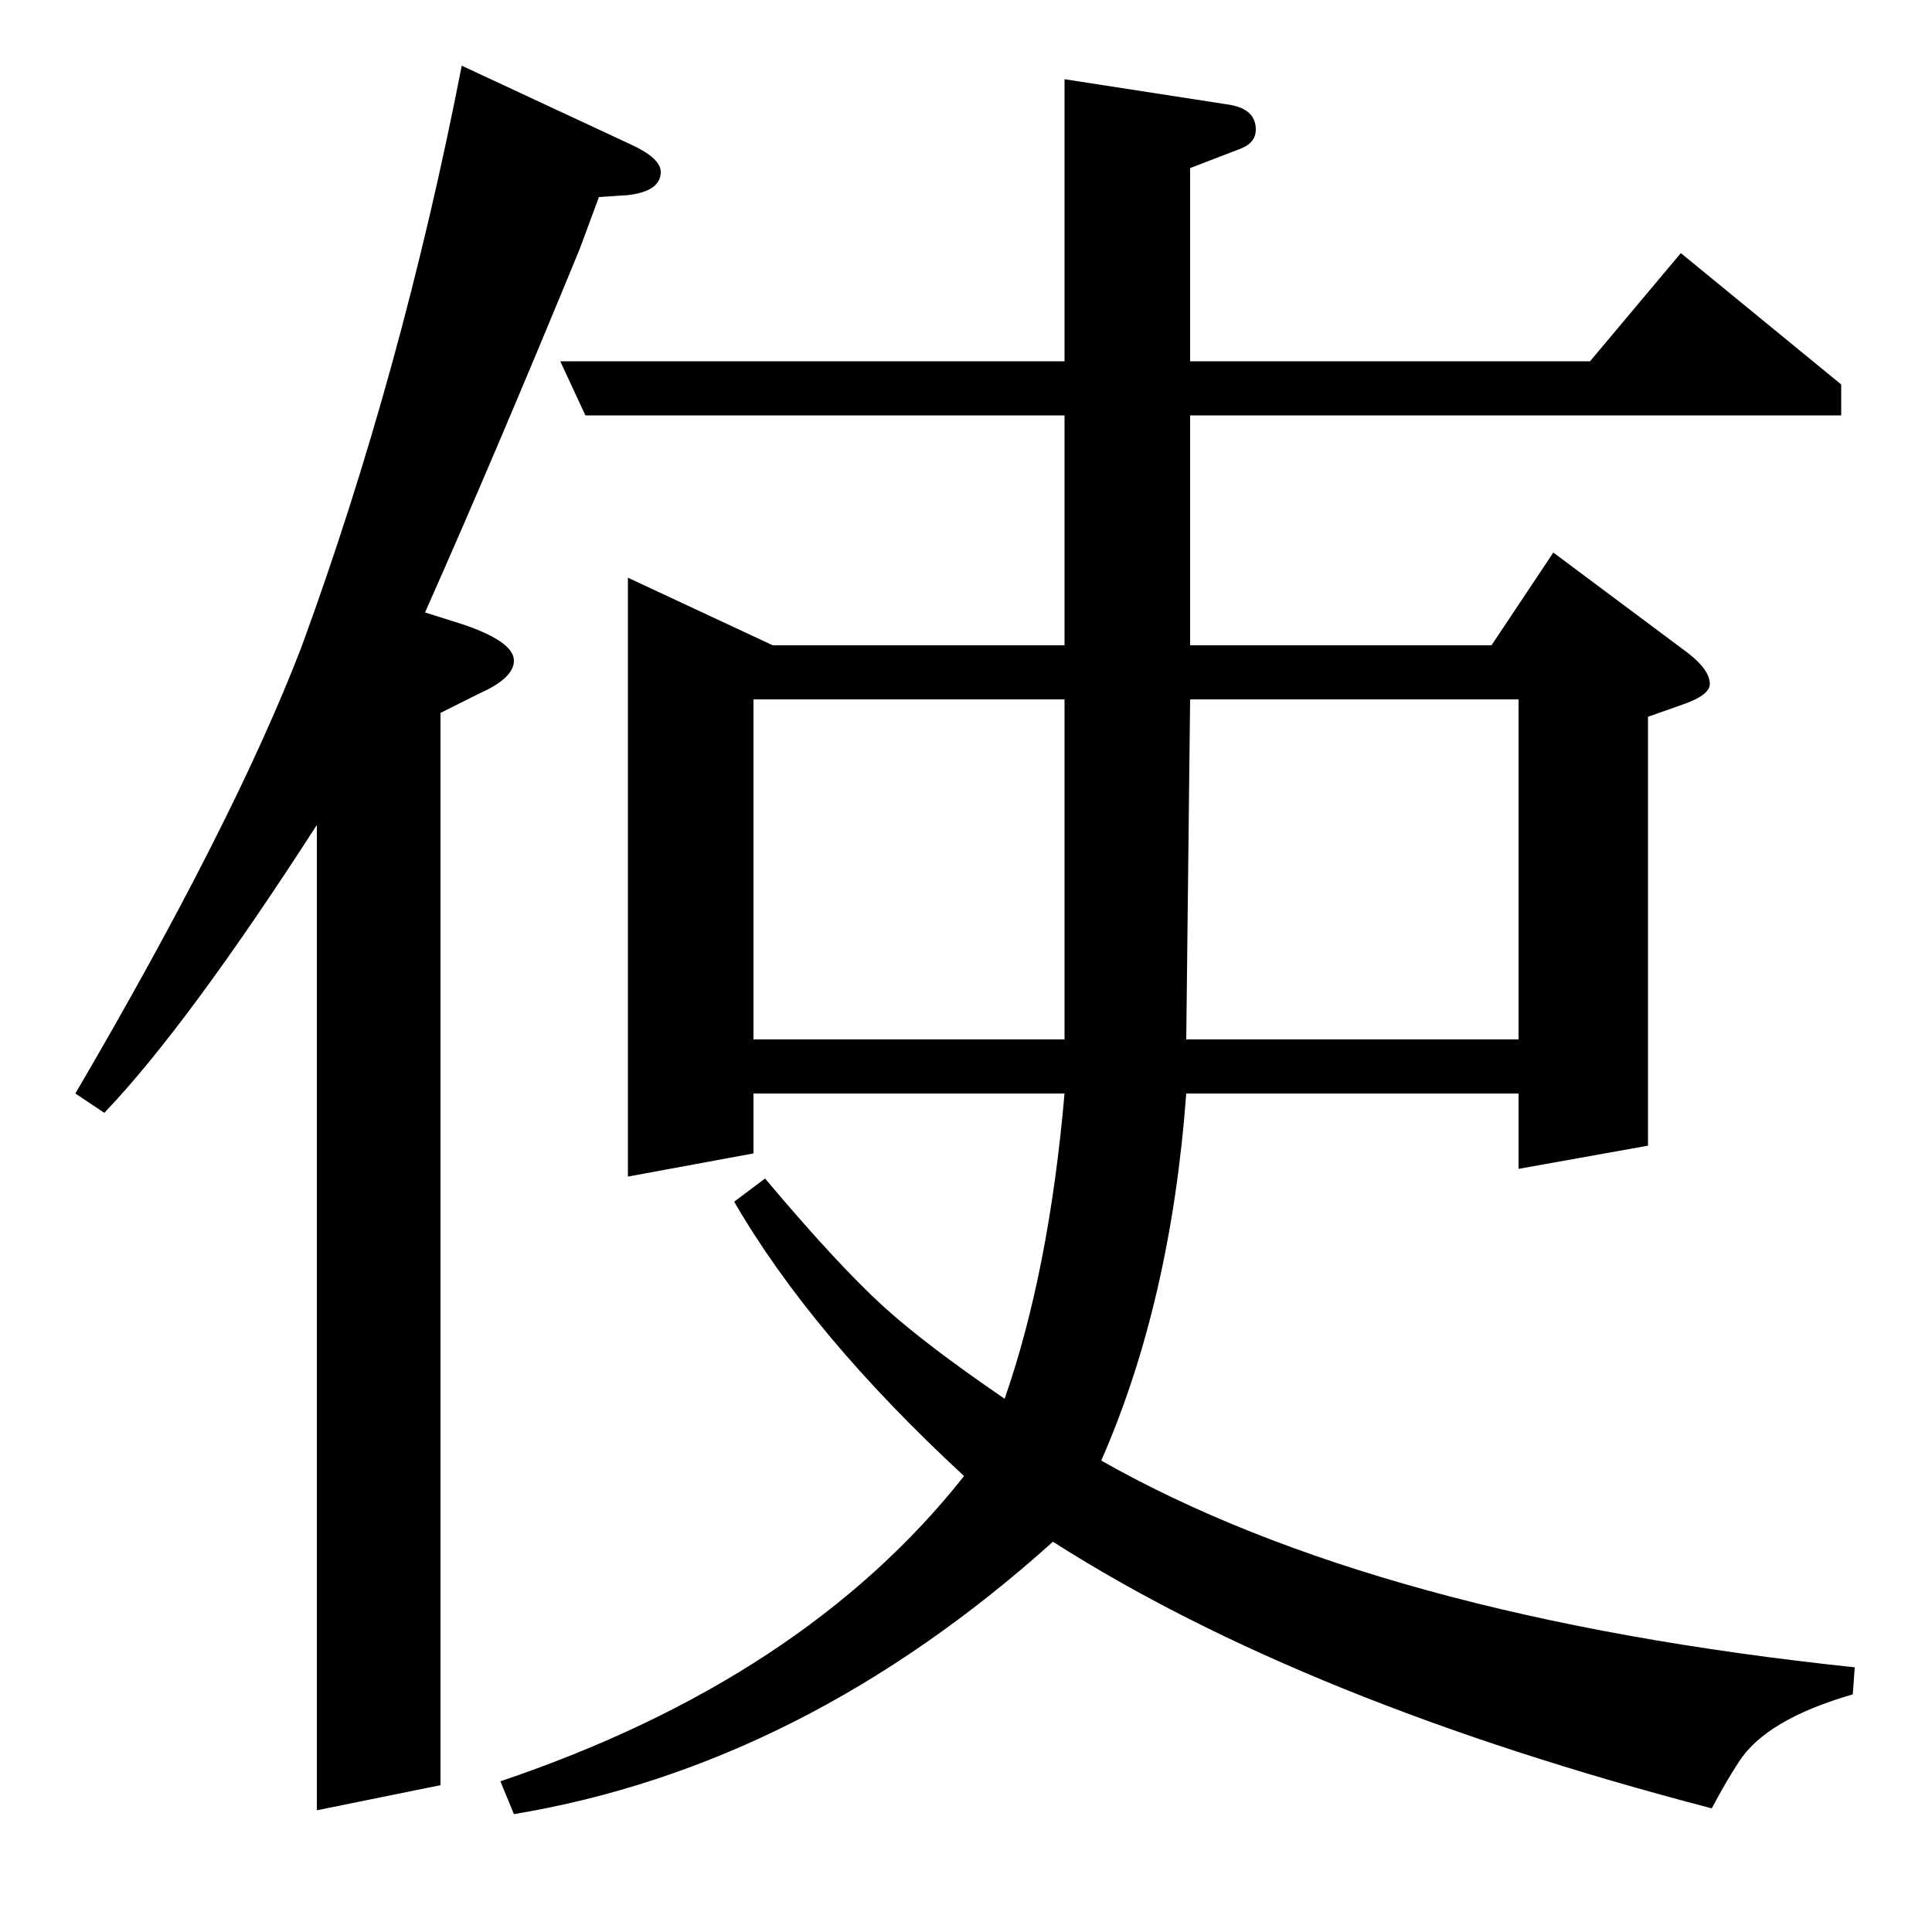 <?xml version="1.0" standalone="no"?>
<!DOCTYPE svg PUBLIC "-//W3C//DTD SVG 1.1//EN" "http://www.w3.org/Graphics/SVG/1.1/DTD/svg11.dtd" >
<svg xmlns="http://www.w3.org/2000/svg" xmlns:xlink="http://www.w3.org/1999/xlink" version="1.1" viewBox="0 -120 1000 1000">
  <g transform="matrix(1 0 0 -1 0 880)">
   <path fill="currentColor"
d="M39 434q82 140 117 231q52 142 83 301l88 -41q15 -7 15 -14q0 -10 -17 -12l-15 -1l-10 -27q-44 -107 -80 -188l19 -6q27 -9 27 -19q0 -9 -18 -17l-20 -10v-555l-64 -13v510q-67 -104 -110 -149zM259 78q157 53 240 158q-79 73 -119 142l16 12q37 -44 61 -66
q22 -20 63 -48q23 66 31 158h-161v-31l-65 -12v310l75 -35h151v119h-248l-13 28h261v146l84 -13q15 -2 15 -13q0 -7 -8 -10l-26 -10v-100h207l47 56l83 -68v-16h-337v-119h156l32 48l67 -50q14 -10 14 -18q0 -6 -15 -11l-17 -6v-222l-67 -12v39h-172q-8 -108 -44 -190
q143 -81 390 -107l-1 -14q-45 -13 -59 -35q-6 -9 -14 -24q-211 55 -341 138q-129 -116 -279 -141zM390 462h161v176h-161v-176zM614 462h172v176h-170z" />
  </g>

</svg>
